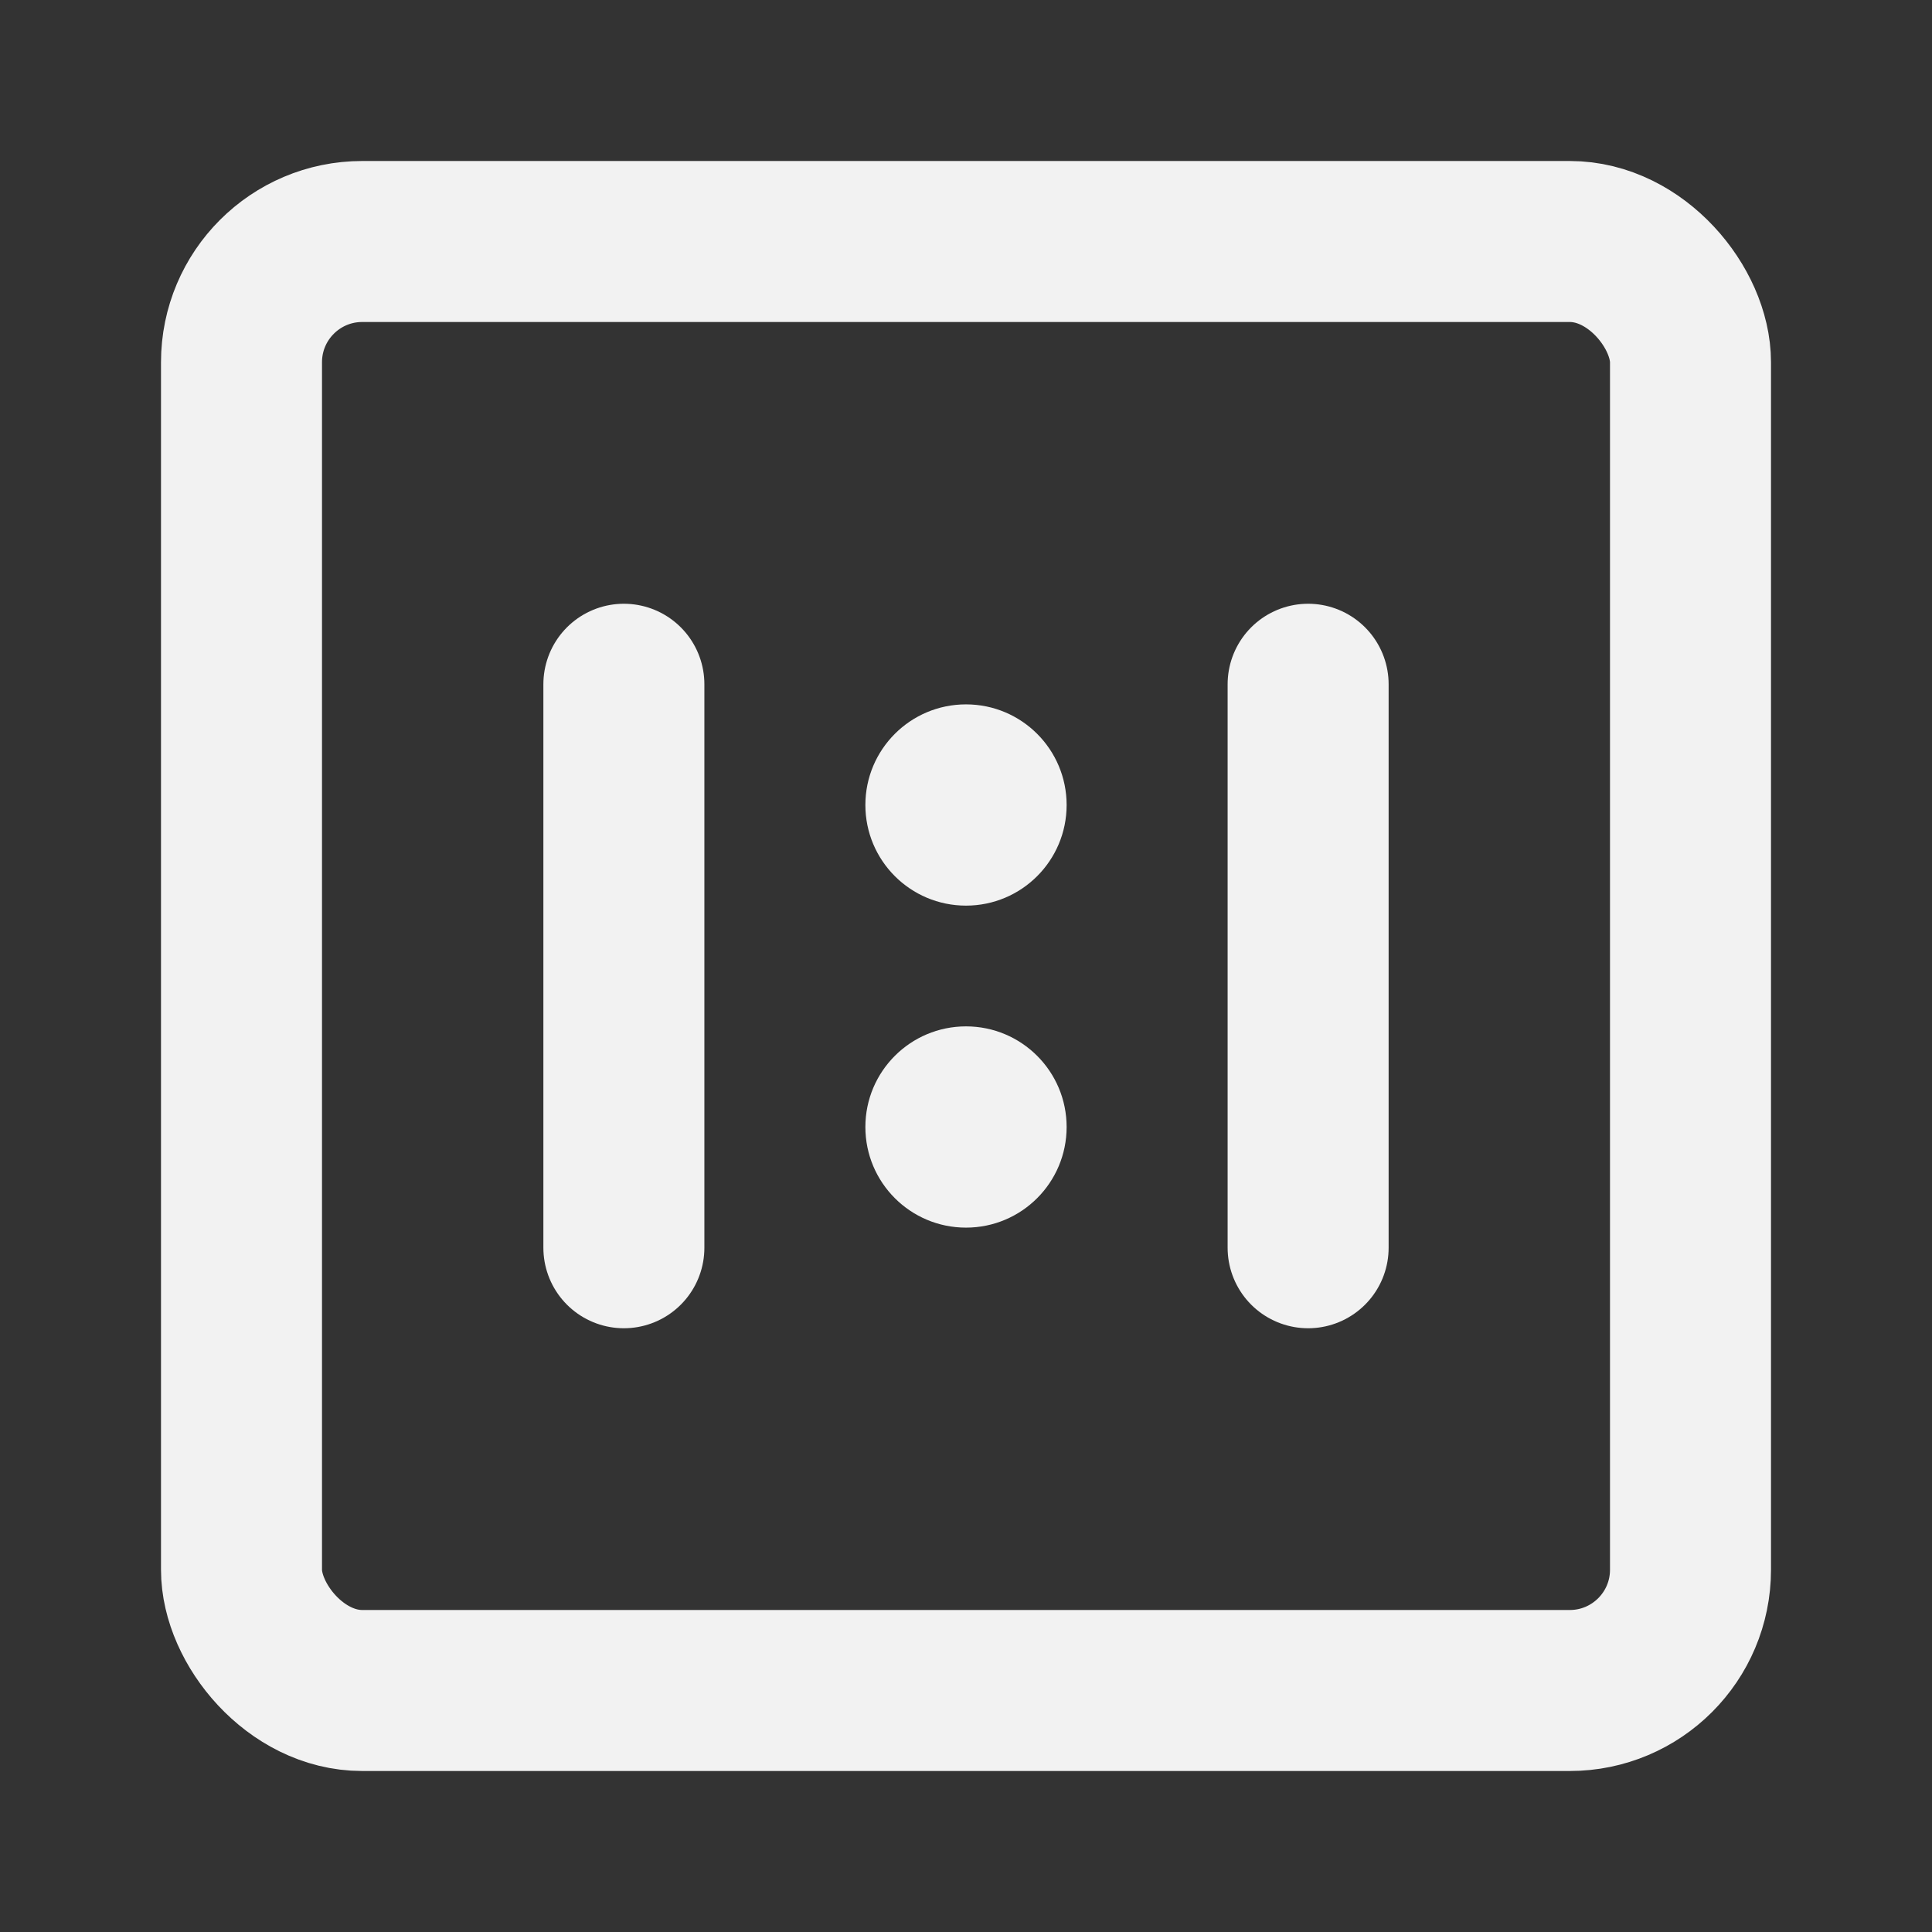 <?xml version="1.0" encoding="UTF-8"?><svg width="24" height="24" viewBox="0 0 48 48" fill="none" xmlns="http://www.w3.org/2000/svg"><rect x="0" y="0" width="48" height="48" fill="#333333" stroke="none"/><rect x="6" y="6" width="36" height="36" rx="3" fill="none" stroke="#F2F2F2" stroke-width="4" stroke-linejoin="round"/><path fill-rule="evenodd" clip-rule="evenodd" d="M24 22.5C25.381 22.5 26.5 21.381 26.5 20C26.5 18.619 25.381 17.5 24 17.5C22.619 17.5 21.5 18.619 21.5 20C21.5 21.381 22.619 22.5 24 22.5Z" fill="#F2F2F2"/><path fill-rule="evenodd" clip-rule="evenodd" d="M24 30.5C25.381 30.5 26.5 29.381 26.5 28C26.5 26.619 25.381 25.5 24 25.5C22.619 25.5 21.5 26.619 21.5 28C21.5 29.381 22.619 30.5 24 30.5Z" fill="#F2F2F2"/><path d="M15.5 17V31" stroke="#F2F2F2" stroke-width="4" stroke-linecap="round" stroke-linejoin="round"/><path d="M32.5 17V31" stroke="#F2F2F2" stroke-width="4" stroke-linecap="round" stroke-linejoin="round"/></svg>